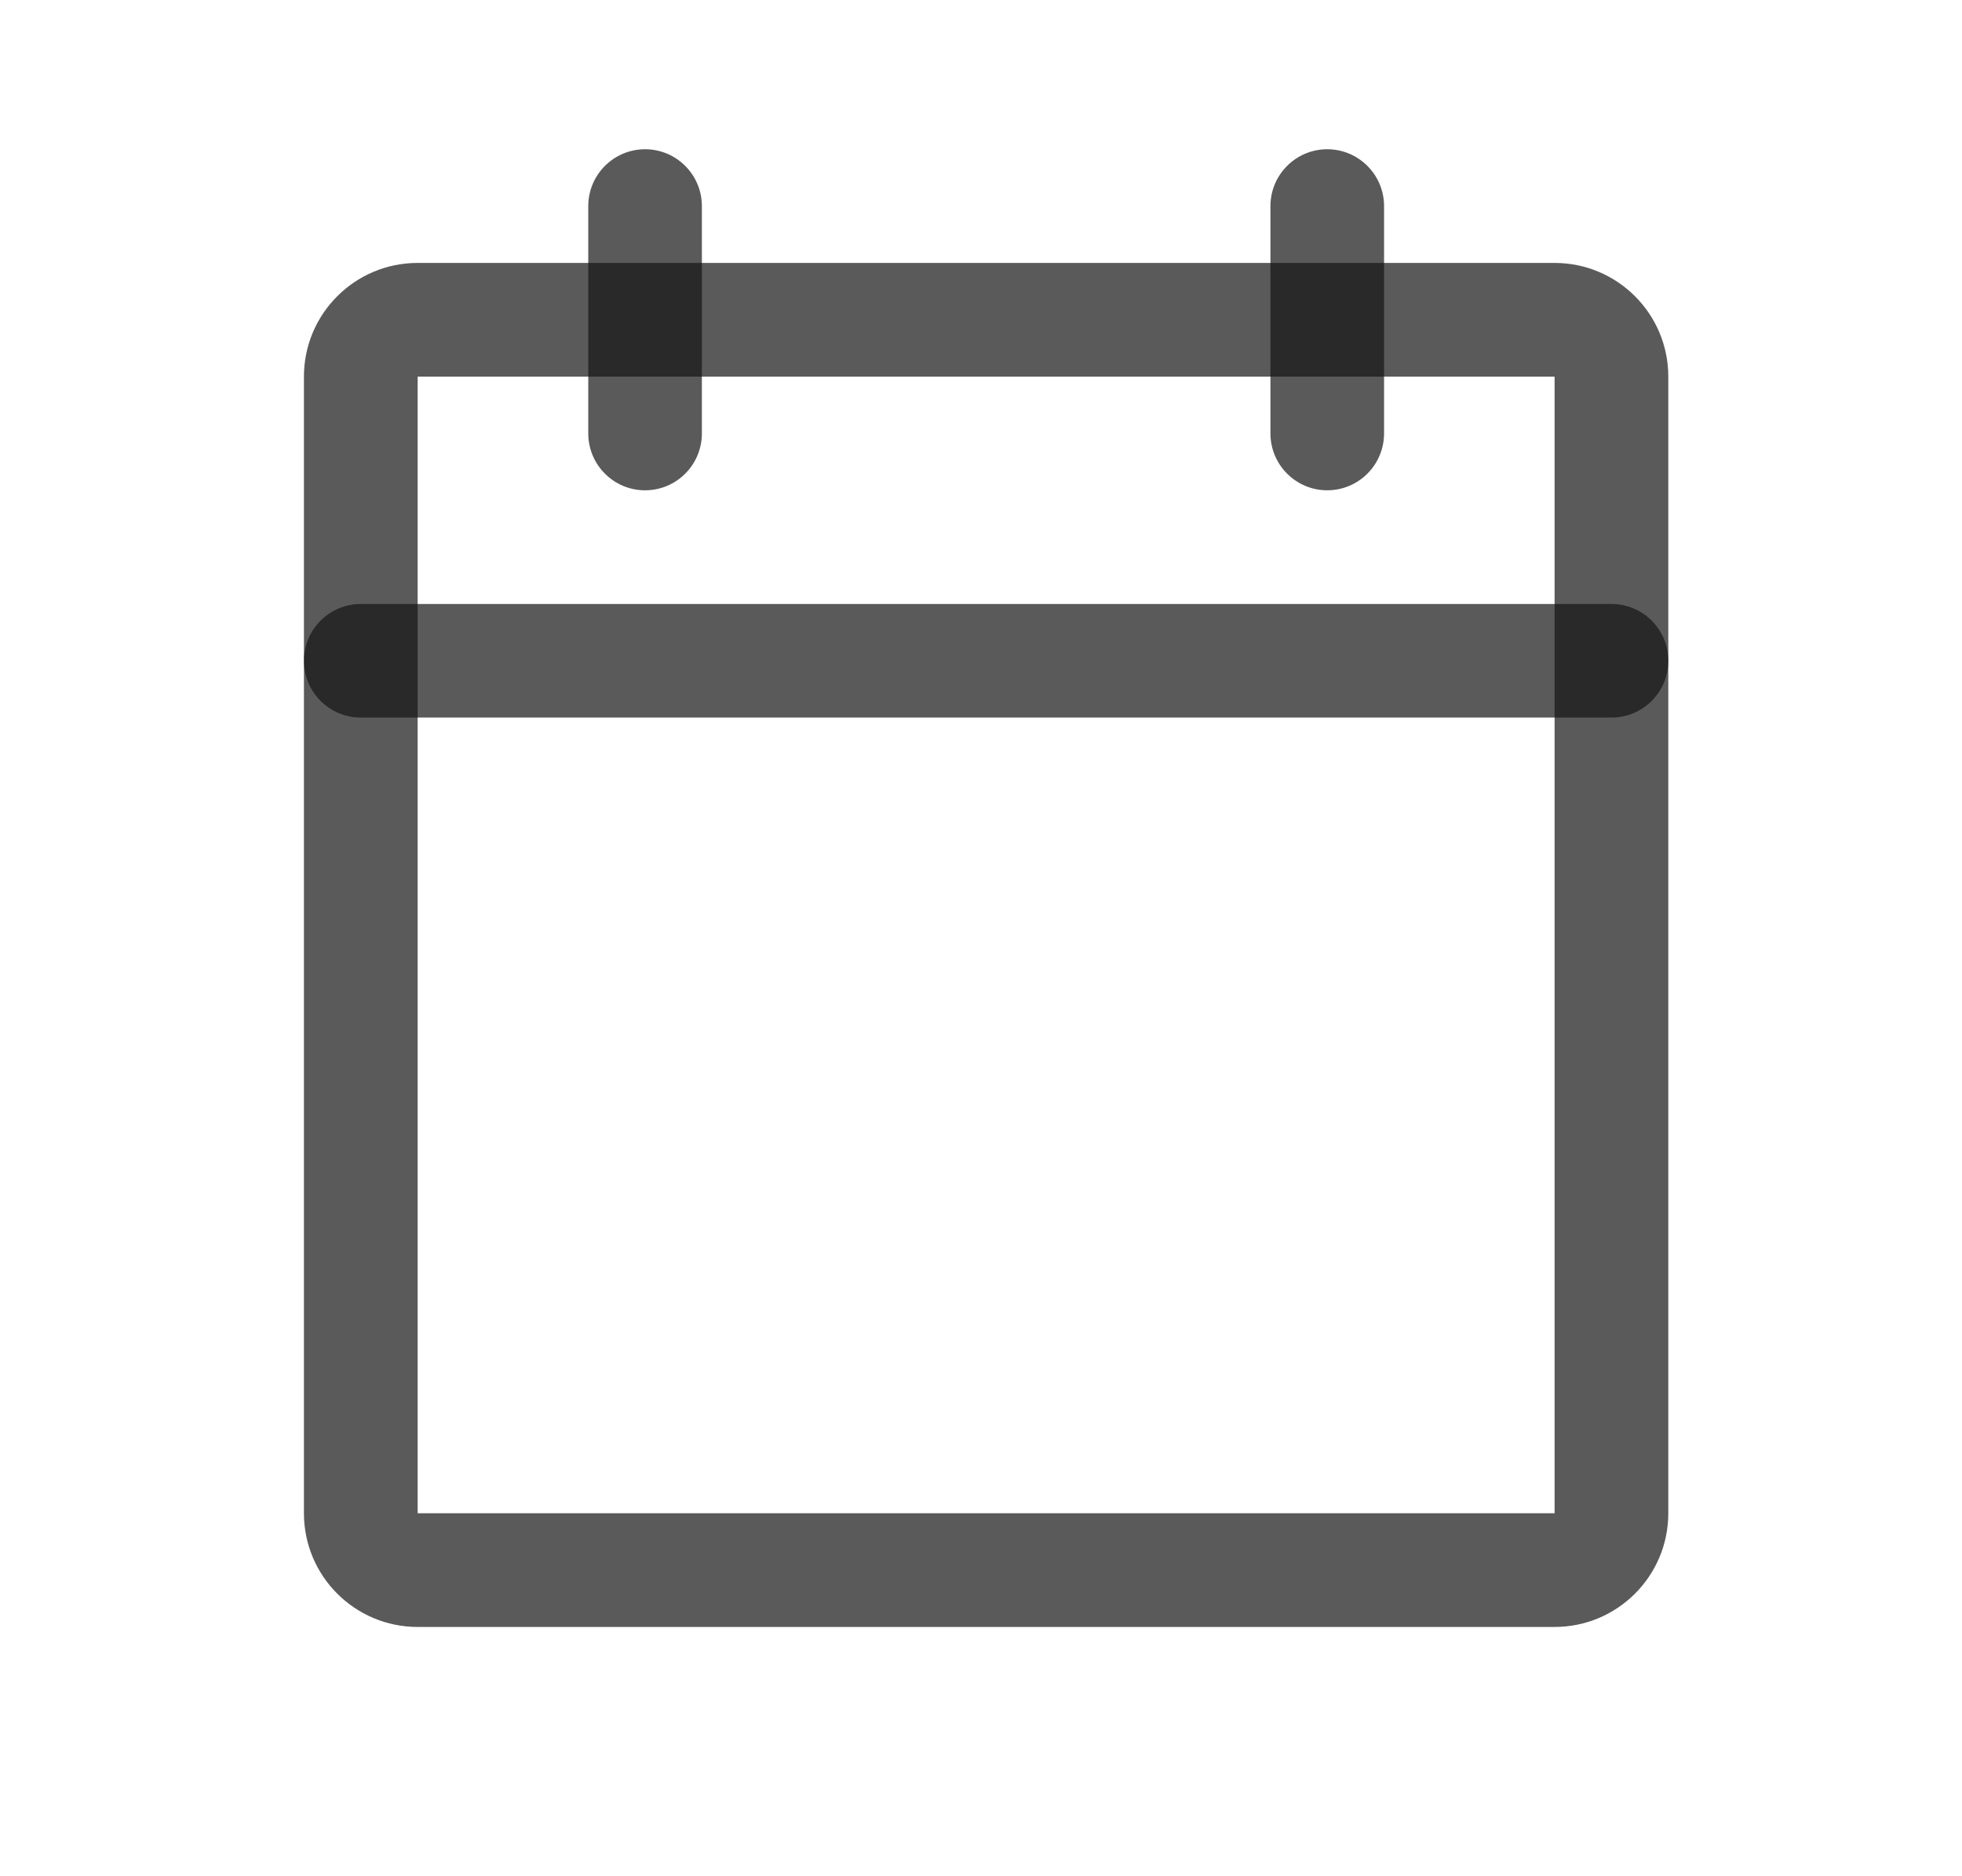 <svg width="23" height="22" viewBox="0 0 23 22" fill="none" xmlns="http://www.w3.org/2000/svg">
<path fill-rule="evenodd" clip-rule="evenodd" d="M3.563 4.416C3.563 3.68 4.16 3.083 4.896 3.083H18.224C18.96 3.083 19.557 3.68 19.557 4.416V17.744C19.557 18.48 18.96 19.077 18.224 19.077H4.896C4.16 19.077 3.563 18.48 3.563 17.744V4.416ZM18.224 4.416H4.896V17.744H18.224V4.416Z" fill="#141414" fill-opacity="0.7"/>
<path fill-rule="evenodd" clip-rule="evenodd" d="M15.559 1.75C15.927 1.75 16.225 2.049 16.225 2.417V5.082C16.225 5.45 15.927 5.749 15.559 5.749C15.191 5.749 14.893 5.45 14.893 5.082V2.417C14.893 2.049 15.191 1.75 15.559 1.75Z" fill="#141414" fill-opacity="0.7"/>
<path fill-rule="evenodd" clip-rule="evenodd" d="M7.562 1.75C7.93 1.75 8.228 2.049 8.228 2.417V5.082C8.228 5.45 7.93 5.749 7.562 5.749C7.194 5.749 6.896 5.45 6.896 5.082V2.417C6.896 2.049 7.194 1.75 7.562 1.75Z" fill="#141414" fill-opacity="0.7"/>
<path fill-rule="evenodd" clip-rule="evenodd" d="M3.563 7.748C3.563 7.38 3.862 7.082 4.23 7.082H18.89C19.259 7.082 19.557 7.38 19.557 7.748C19.557 8.116 19.259 8.414 18.89 8.414H4.23C3.862 8.414 3.563 8.116 3.563 7.748Z" fill="#141414" fill-opacity="0.7"/>
</svg>
